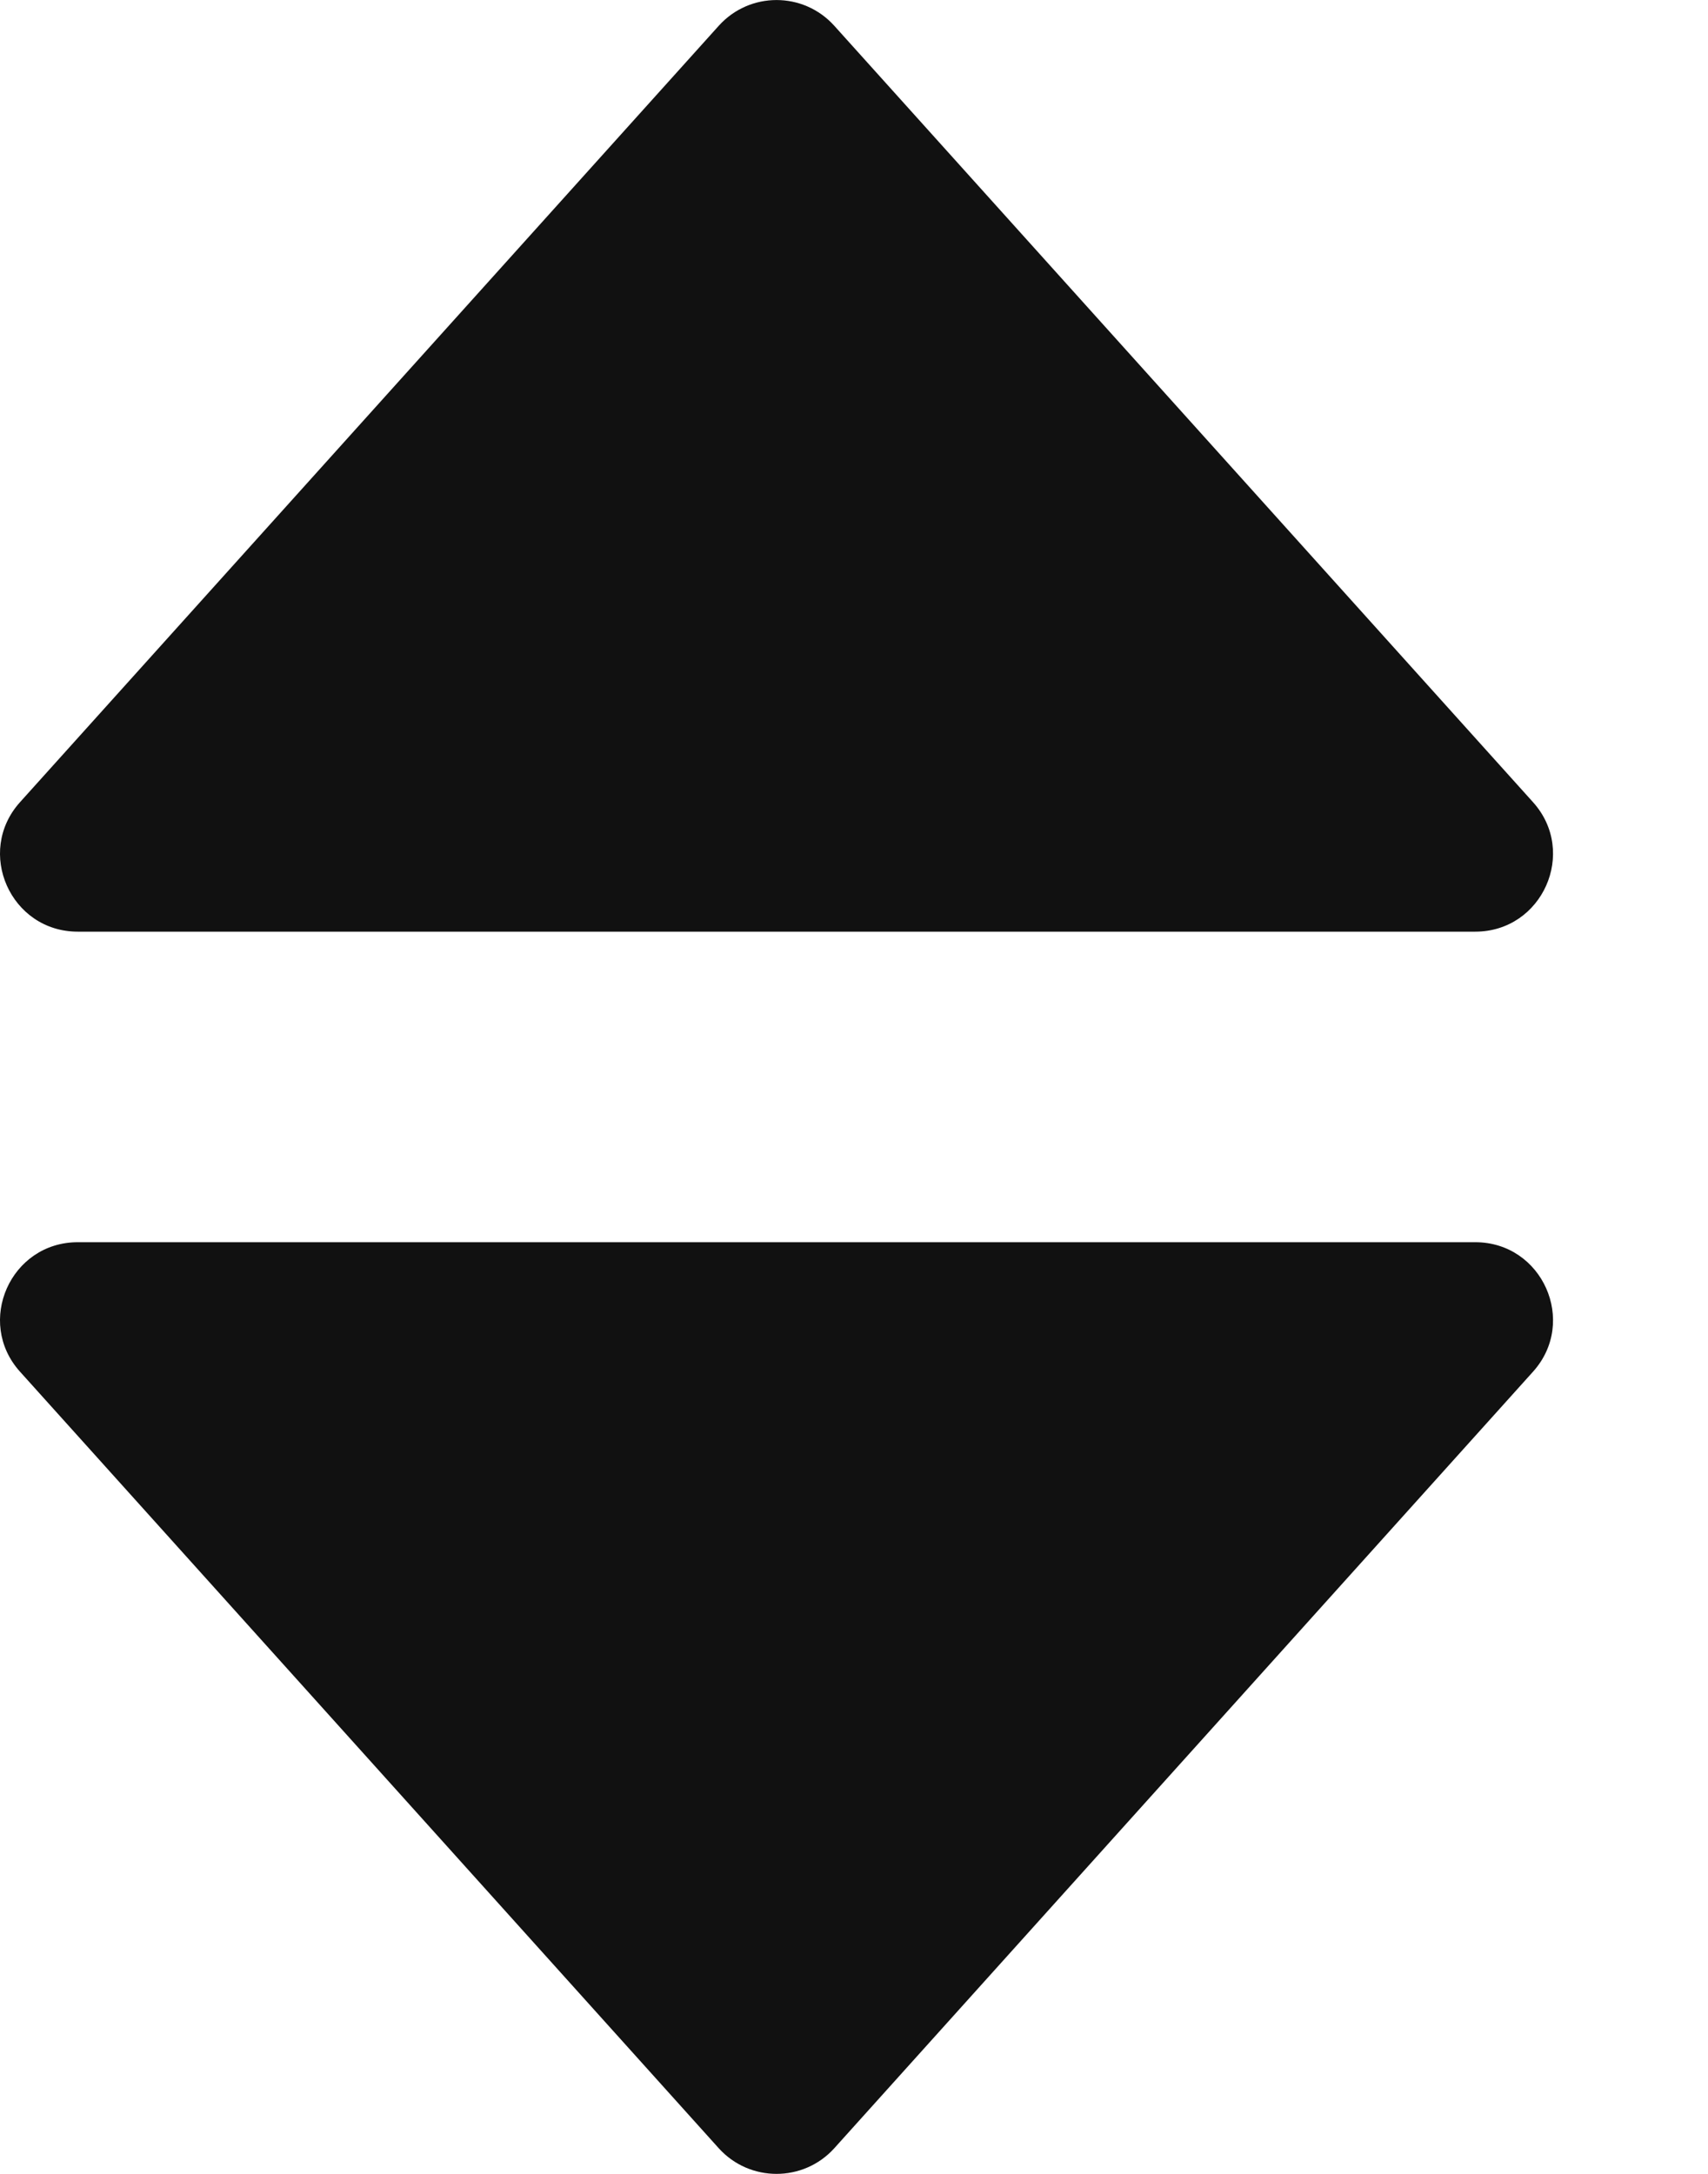 <svg width="11" height="14" viewBox="0 0 11 14" fill="none" xmlns="http://www.w3.org/2000/svg">
<path fill-rule="evenodd" clip-rule="evenodd" d="M5.373 13.835L9.873 8.834C10.162 8.513 9.934 8 9.501 8H0.501C0.068 8 -0.16 8.513 0.129 8.834L4.629 13.835C4.828 14.055 5.174 14.055 5.373 13.835Z" fill="#111111"/>
<path fill-rule="evenodd" clip-rule="evenodd" d="M5.373 0.166L9.873 5.166C10.162 5.487 9.934 6 9.501 6H0.501C0.068 6 -0.16 5.487 0.129 5.166L4.629 0.166C4.828 -0.055 5.174 -0.055 5.373 0.166Z" fill="#111111"/>
</svg>
